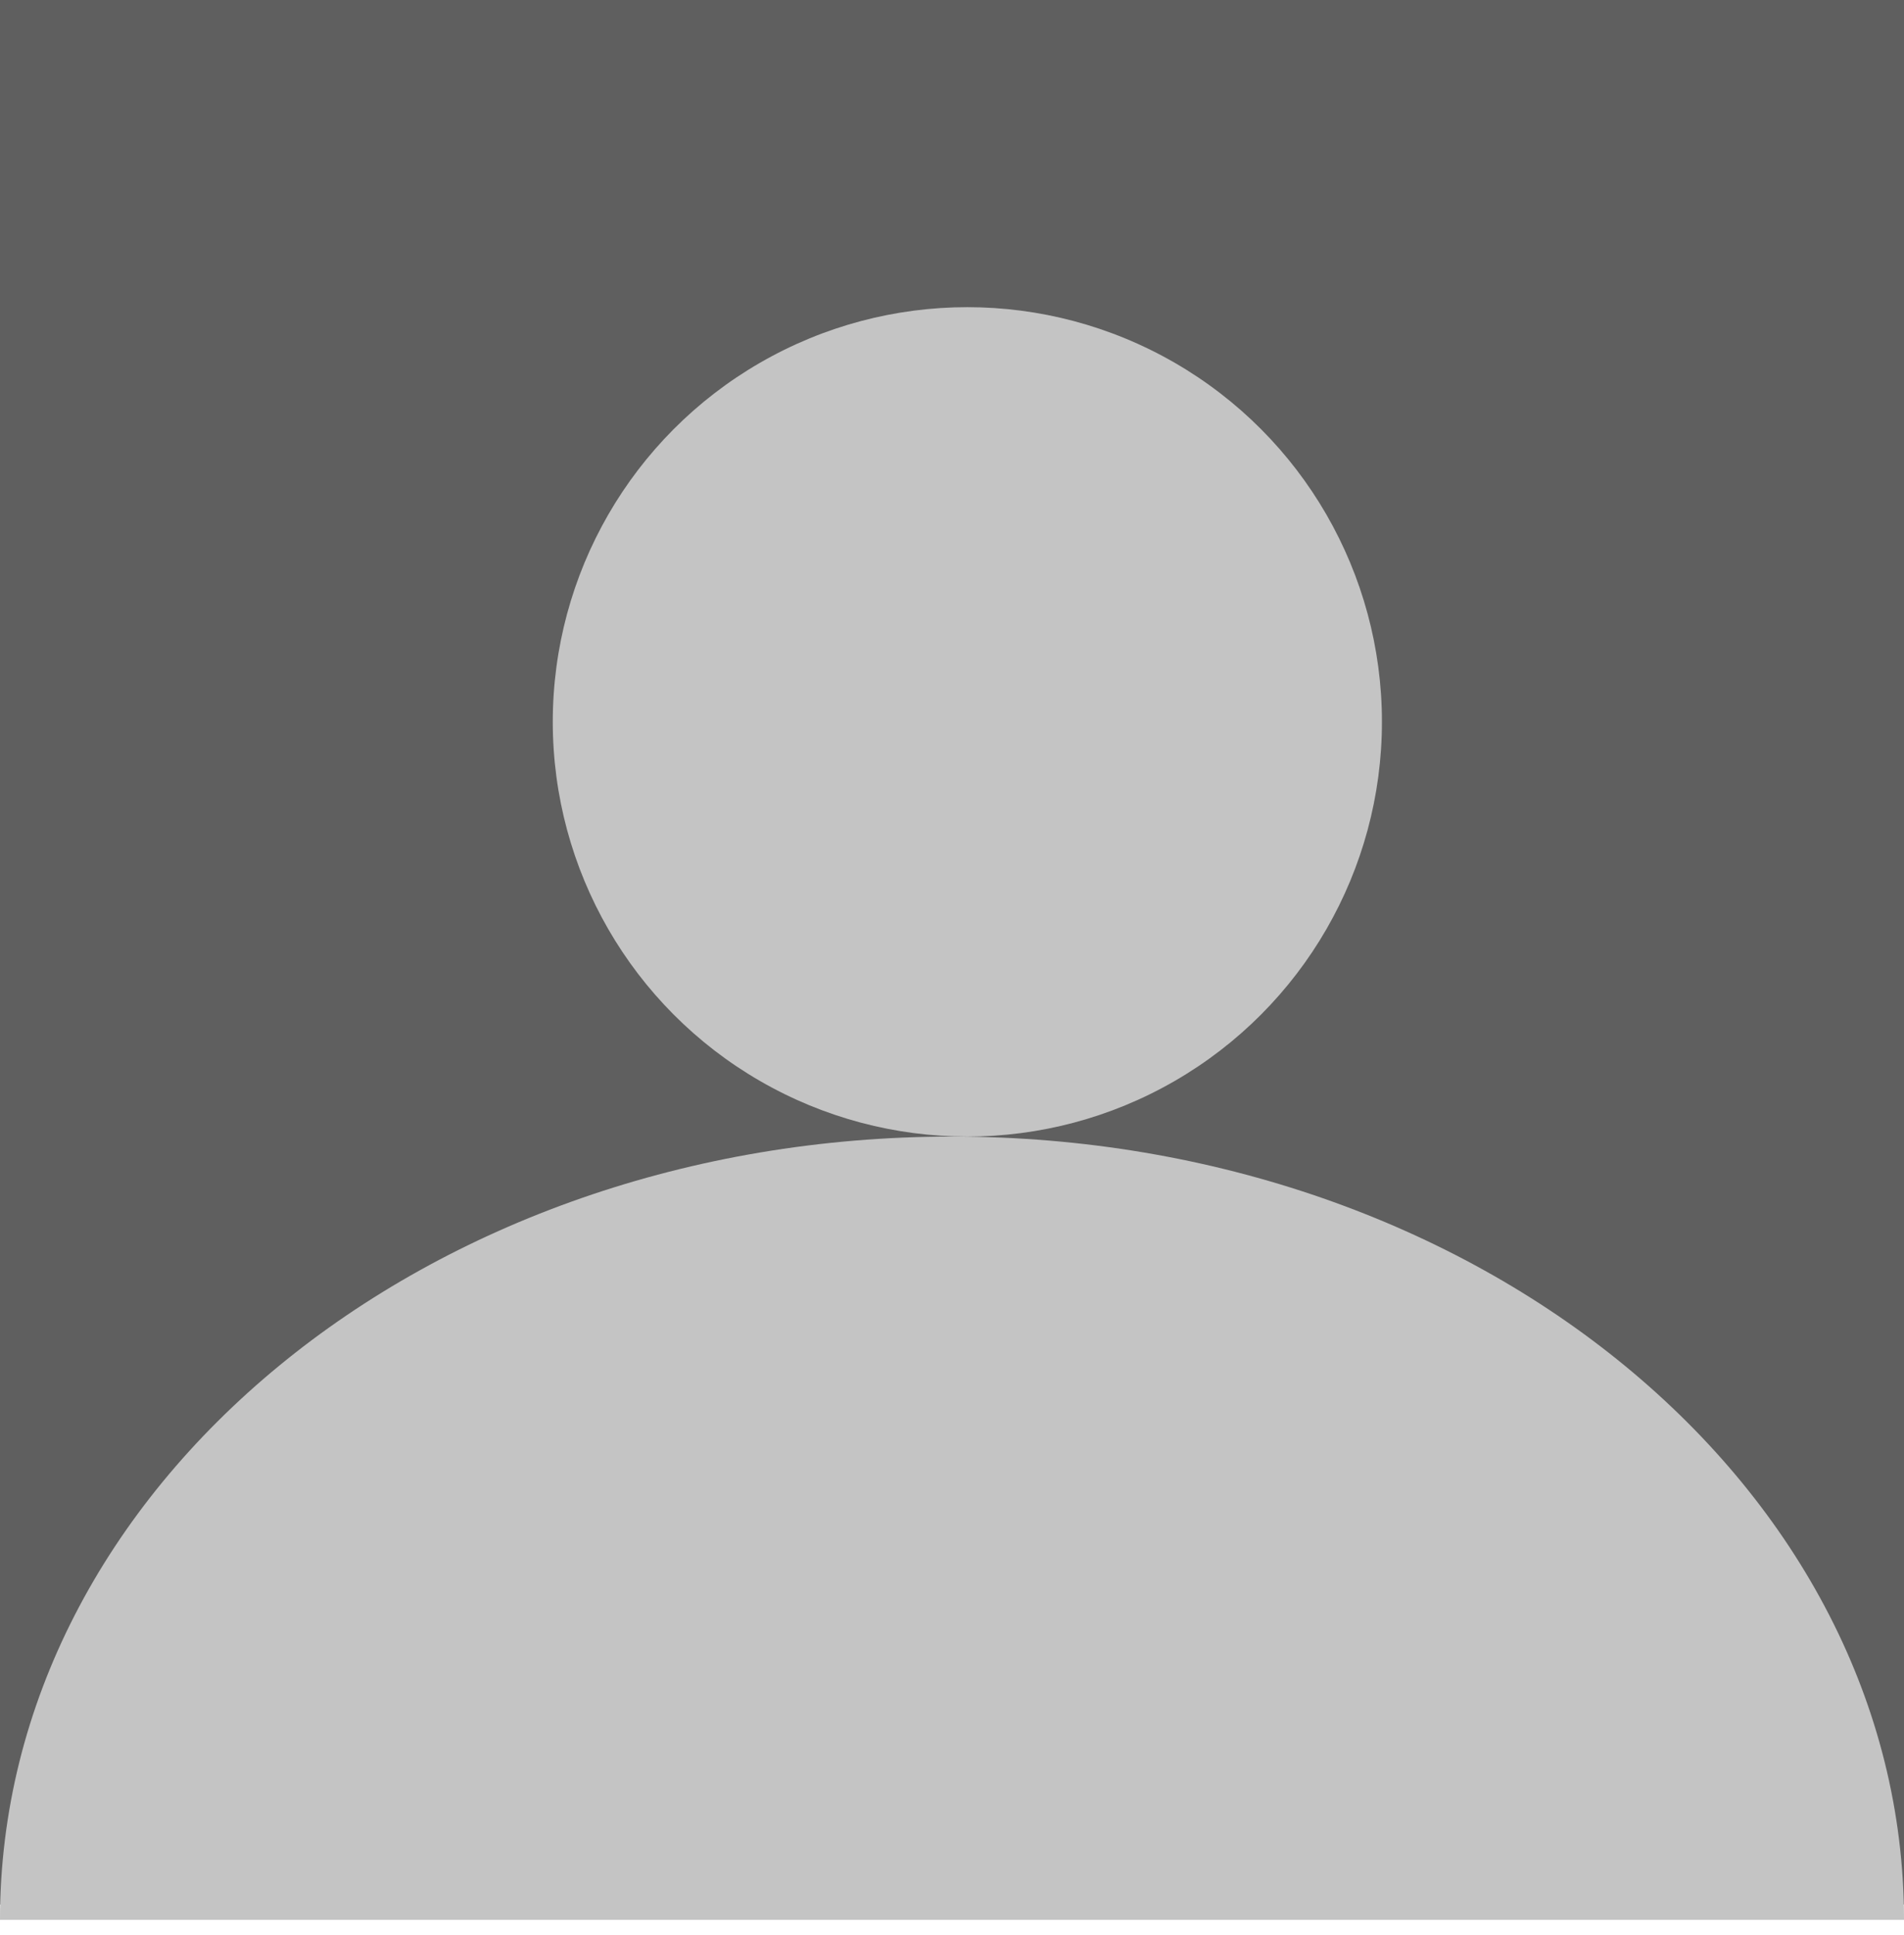 <svg width="62" height="63" viewBox="0 0 62 63" fill="none" xmlns="http://www.w3.org/2000/svg">
<rect width="62" height="62" fill="#5F5F5F"/>
<circle cx="31.5" cy="23.5" r="13.5" fill="#C4C4C4"/>
<path d="M0 62.5C0 48.417 13.879 37 31 37C48.121 37 62 48.417 62 62.5H0Z" fill="#C4C4C4"/>
</svg>
